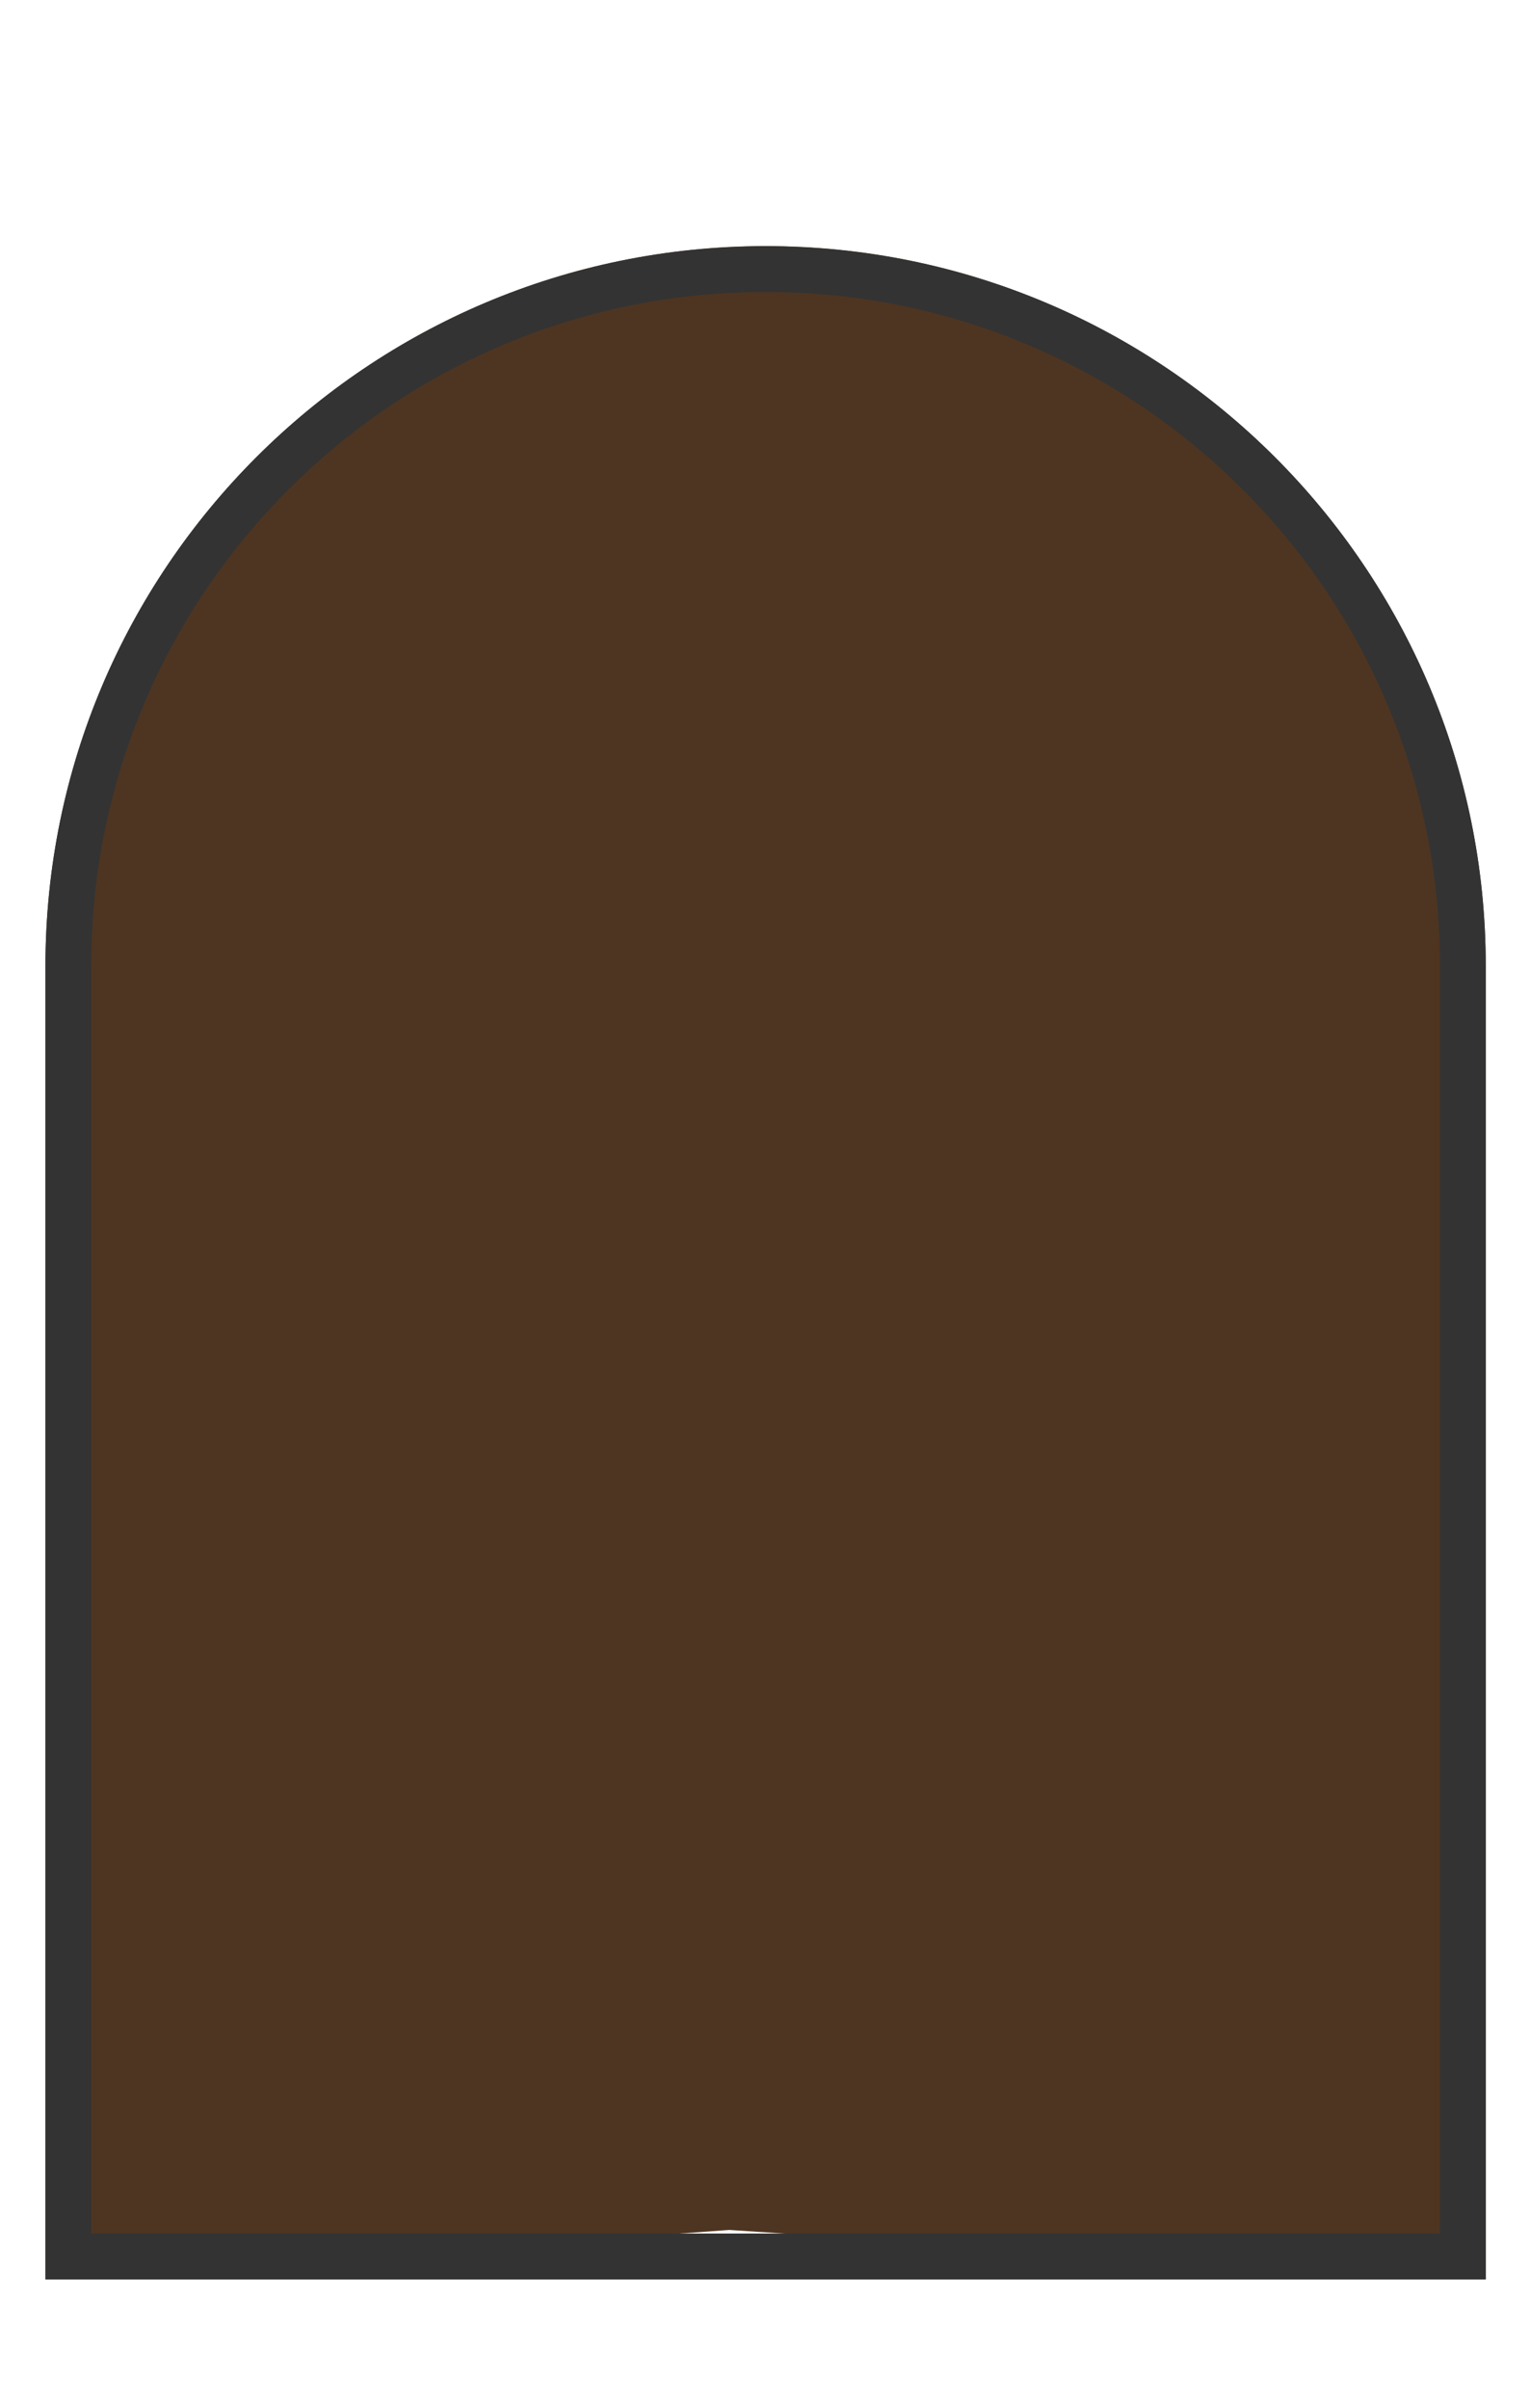 <?xml version="1.0" encoding="UTF-8"?>
<svg width="899px" height="1415px" viewBox="0 0 899 1415" version="1.1" xmlns="http://www.w3.org/2000/svg" xmlns:xlink="http://www.w3.org/1999/xlink">
    <!-- Generator: Sketch 49.3 (51167) - http://www.bohemiancoding.com/sketch -->
    <title>6-back-4E3521</title>
    <desc>Created with Sketch.</desc>
    <defs></defs>
    <g id="6-back-4E3521" stroke="none" stroke-width="1" fill="none" fill-rule="evenodd">
        <g id="000000" transform="translate(26, 130)">
            <rect id="Rectangle-path" x="1.9" y="0.1" width="845.2" height="724.5"></rect>
            <path d="M0.7,437.8 L0.7,1209.4 L402.5,1180.4 L847,1209.4 L847,437.8 C847,204.1 657.5,14.6 423.8,14.6 C190.2,14.7 0.7,204.1 0.7,437.8 Z" id="Shape" fill="#4E3521" fill-rule="nonzero"></path>
            <path d="M423.9,41.6 C477.4,41.6 529.3,52.1 578.1,72.7 C625.3,92.7 667.7,121.2 704.1,157.6 C740.5,194 769.1,236.4 789,283.6 C809.7,332.4 820.1,384.3 820.1,437.8 L820.1,1182.5 L27.6,1182.5 L27.6,437.8 C27.6,384.3 38.1,332.4 58.7,283.6 C78.7,236.4 107.2,194 143.6,157.6 C180,121.2 222.4,92.6 269.6,72.7 C318.5,52 370.4,41.6 423.9,41.6 Z M423.9,14.7 C190.2,14.7 0.7,204.2 0.7,437.9 L0.7,1209.5 L847,1209.5 L847,437.8 C847.1,204.1 657.6,14.7 423.9,14.7 Z" id="Shape" fill="#333333" fill-rule="nonzero"></path>
        </g>
    </g>
</svg>